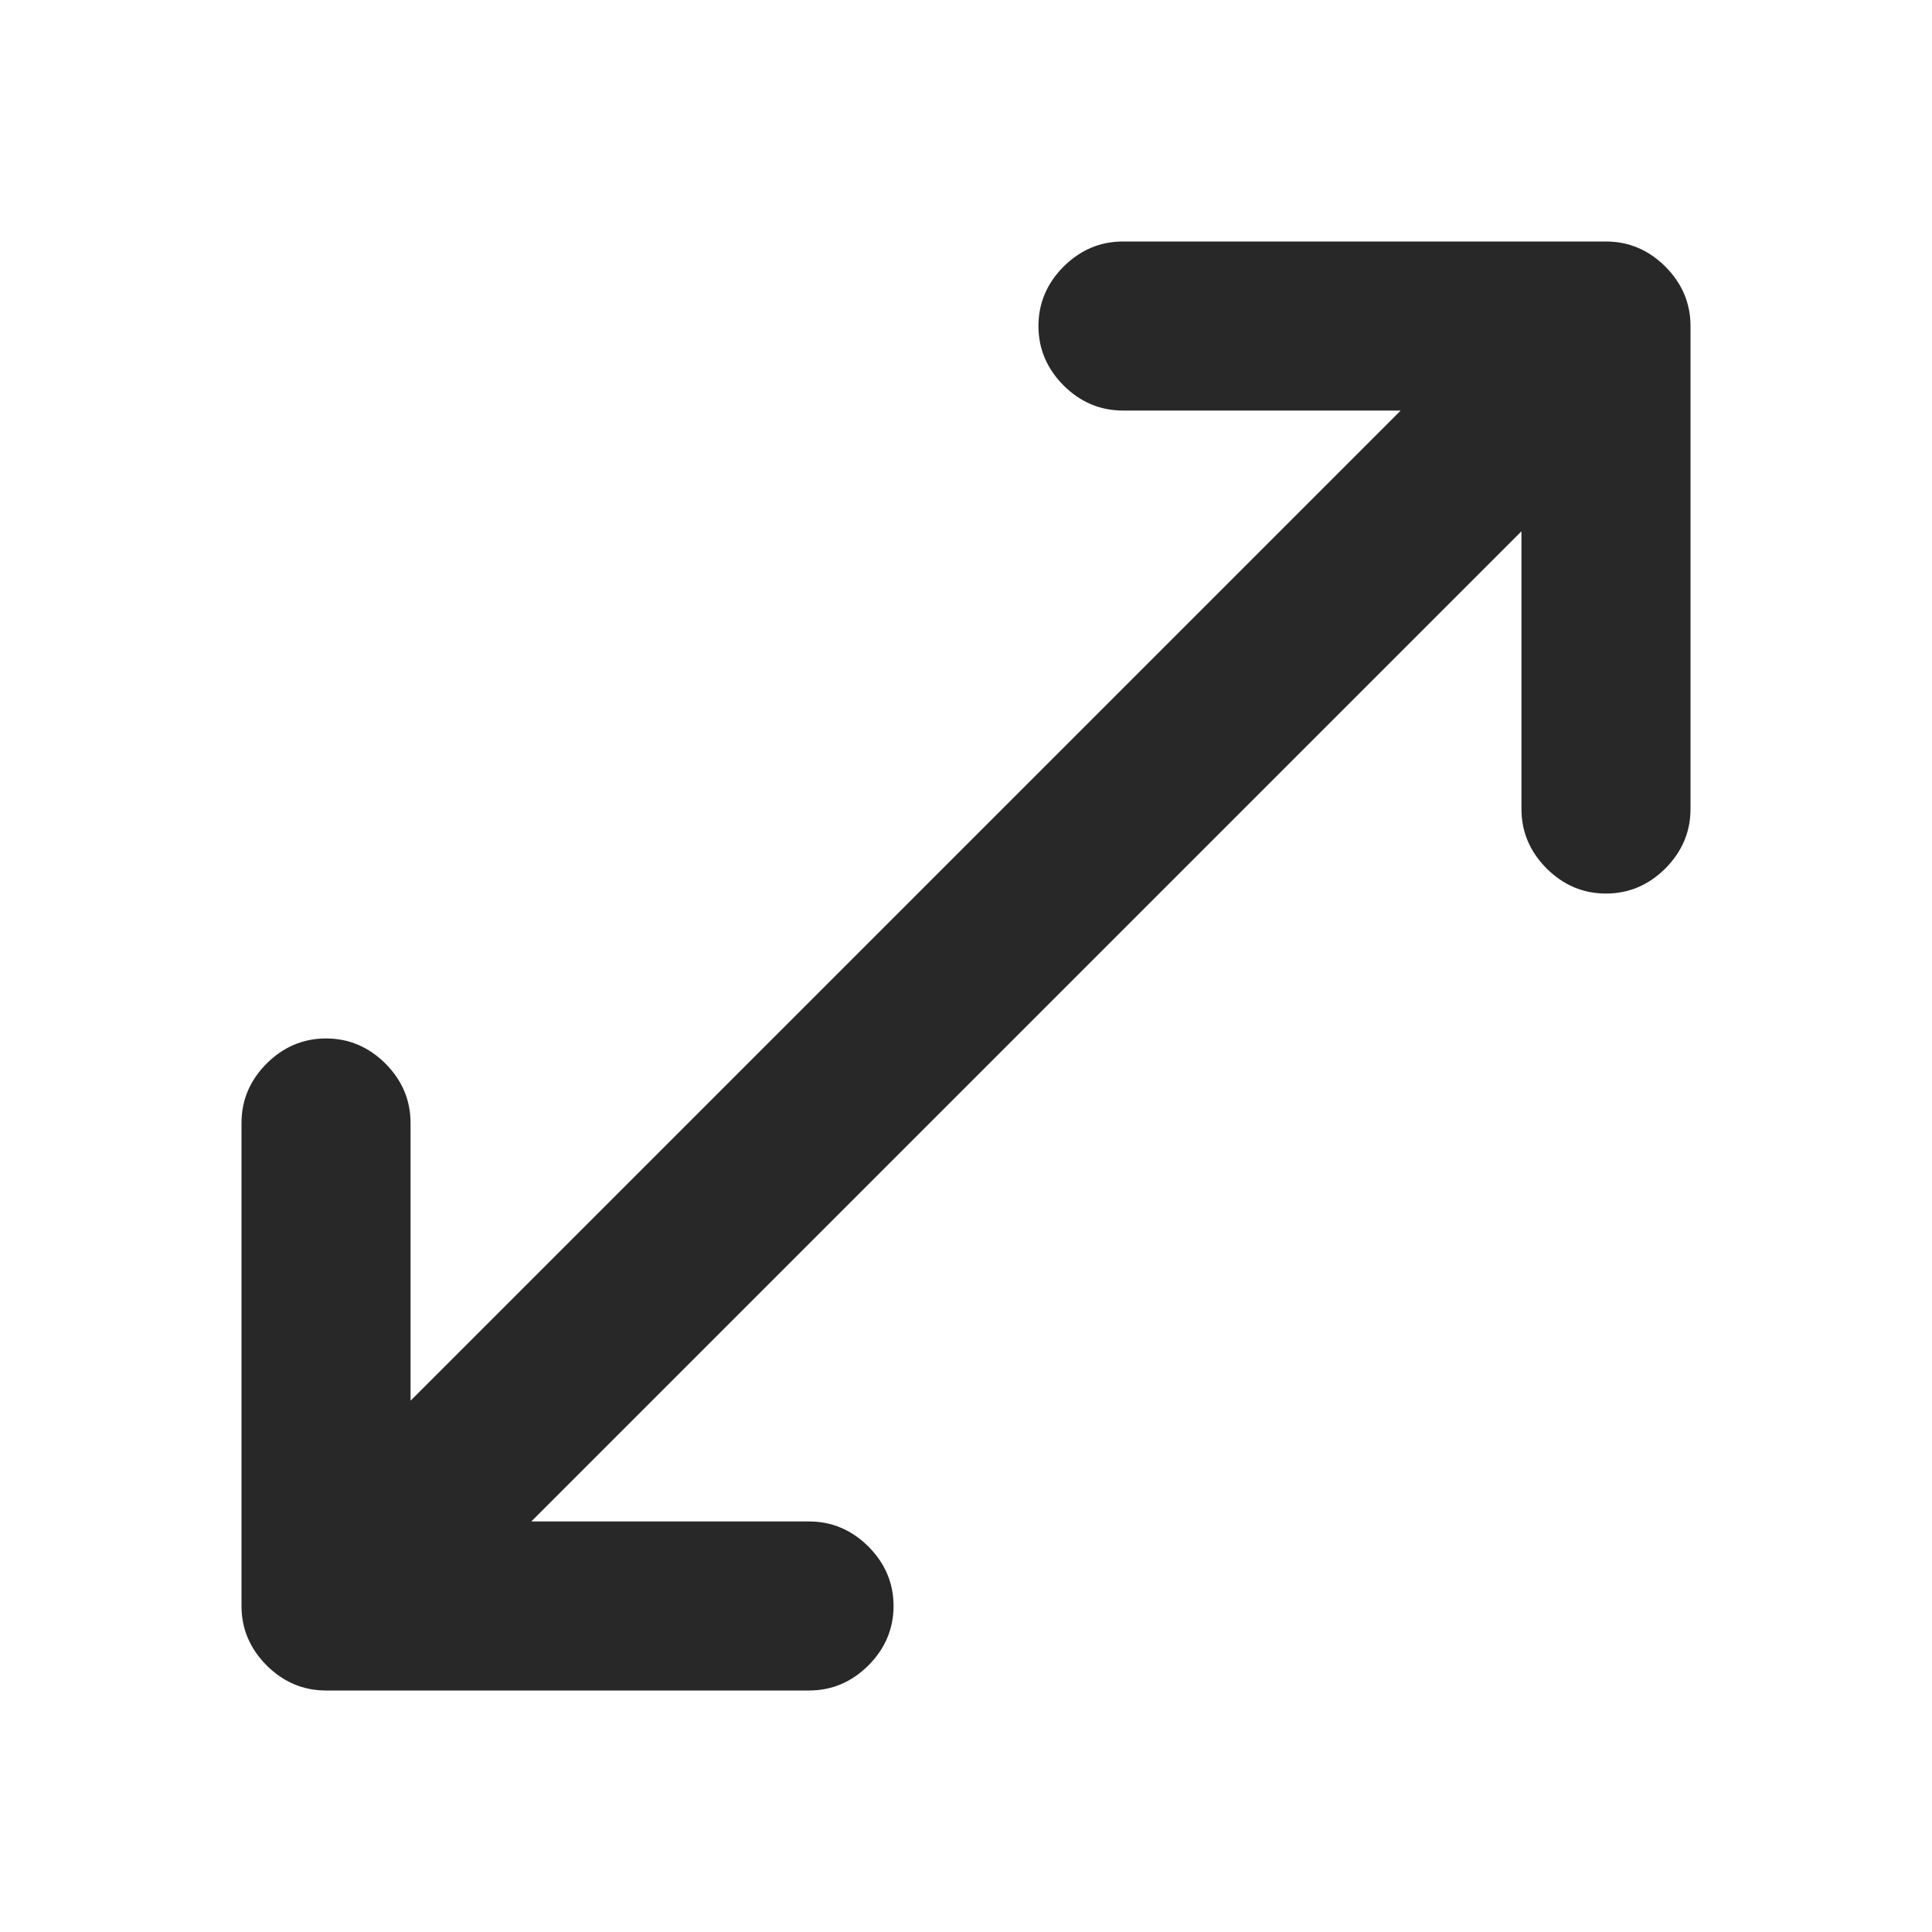 <svg width="20" height="20" viewBox="0 0 20 20" fill="none" xmlns="http://www.w3.org/2000/svg">
<path d="M3.375 17.5C3.139 17.5 2.934 17.413 2.76 17.24C2.587 17.066 2.5 16.861 2.5 16.625V11.625C2.5 11.389 2.587 11.184 2.76 11.01C2.934 10.837 3.139 10.75 3.375 10.75C3.611 10.75 3.816 10.837 3.99 11.01C4.163 11.184 4.25 11.389 4.25 11.625V14.5L14.5 4.25H11.625C11.389 4.25 11.184 4.163 11.01 3.99C10.837 3.816 10.75 3.611 10.75 3.375C10.75 3.139 10.837 2.934 11.01 2.76C11.184 2.587 11.389 2.5 11.625 2.5H16.625C16.861 2.5 17.066 2.587 17.24 2.76C17.413 2.934 17.5 3.139 17.5 3.375V8.375C17.5 8.611 17.413 8.816 17.24 8.99C17.066 9.163 16.861 9.25 16.625 9.25C16.389 9.25 16.184 9.163 16.01 8.99C15.837 8.816 15.75 8.611 15.75 8.375V5.5L5.5 15.75H8.375C8.611 15.75 8.816 15.837 8.99 16.01C9.163 16.184 9.25 16.389 9.25 16.625C9.25 16.861 9.163 17.066 8.99 17.24C8.816 17.413 8.611 17.5 8.375 17.5H3.375Z" fill="#282828"/>
</svg>
